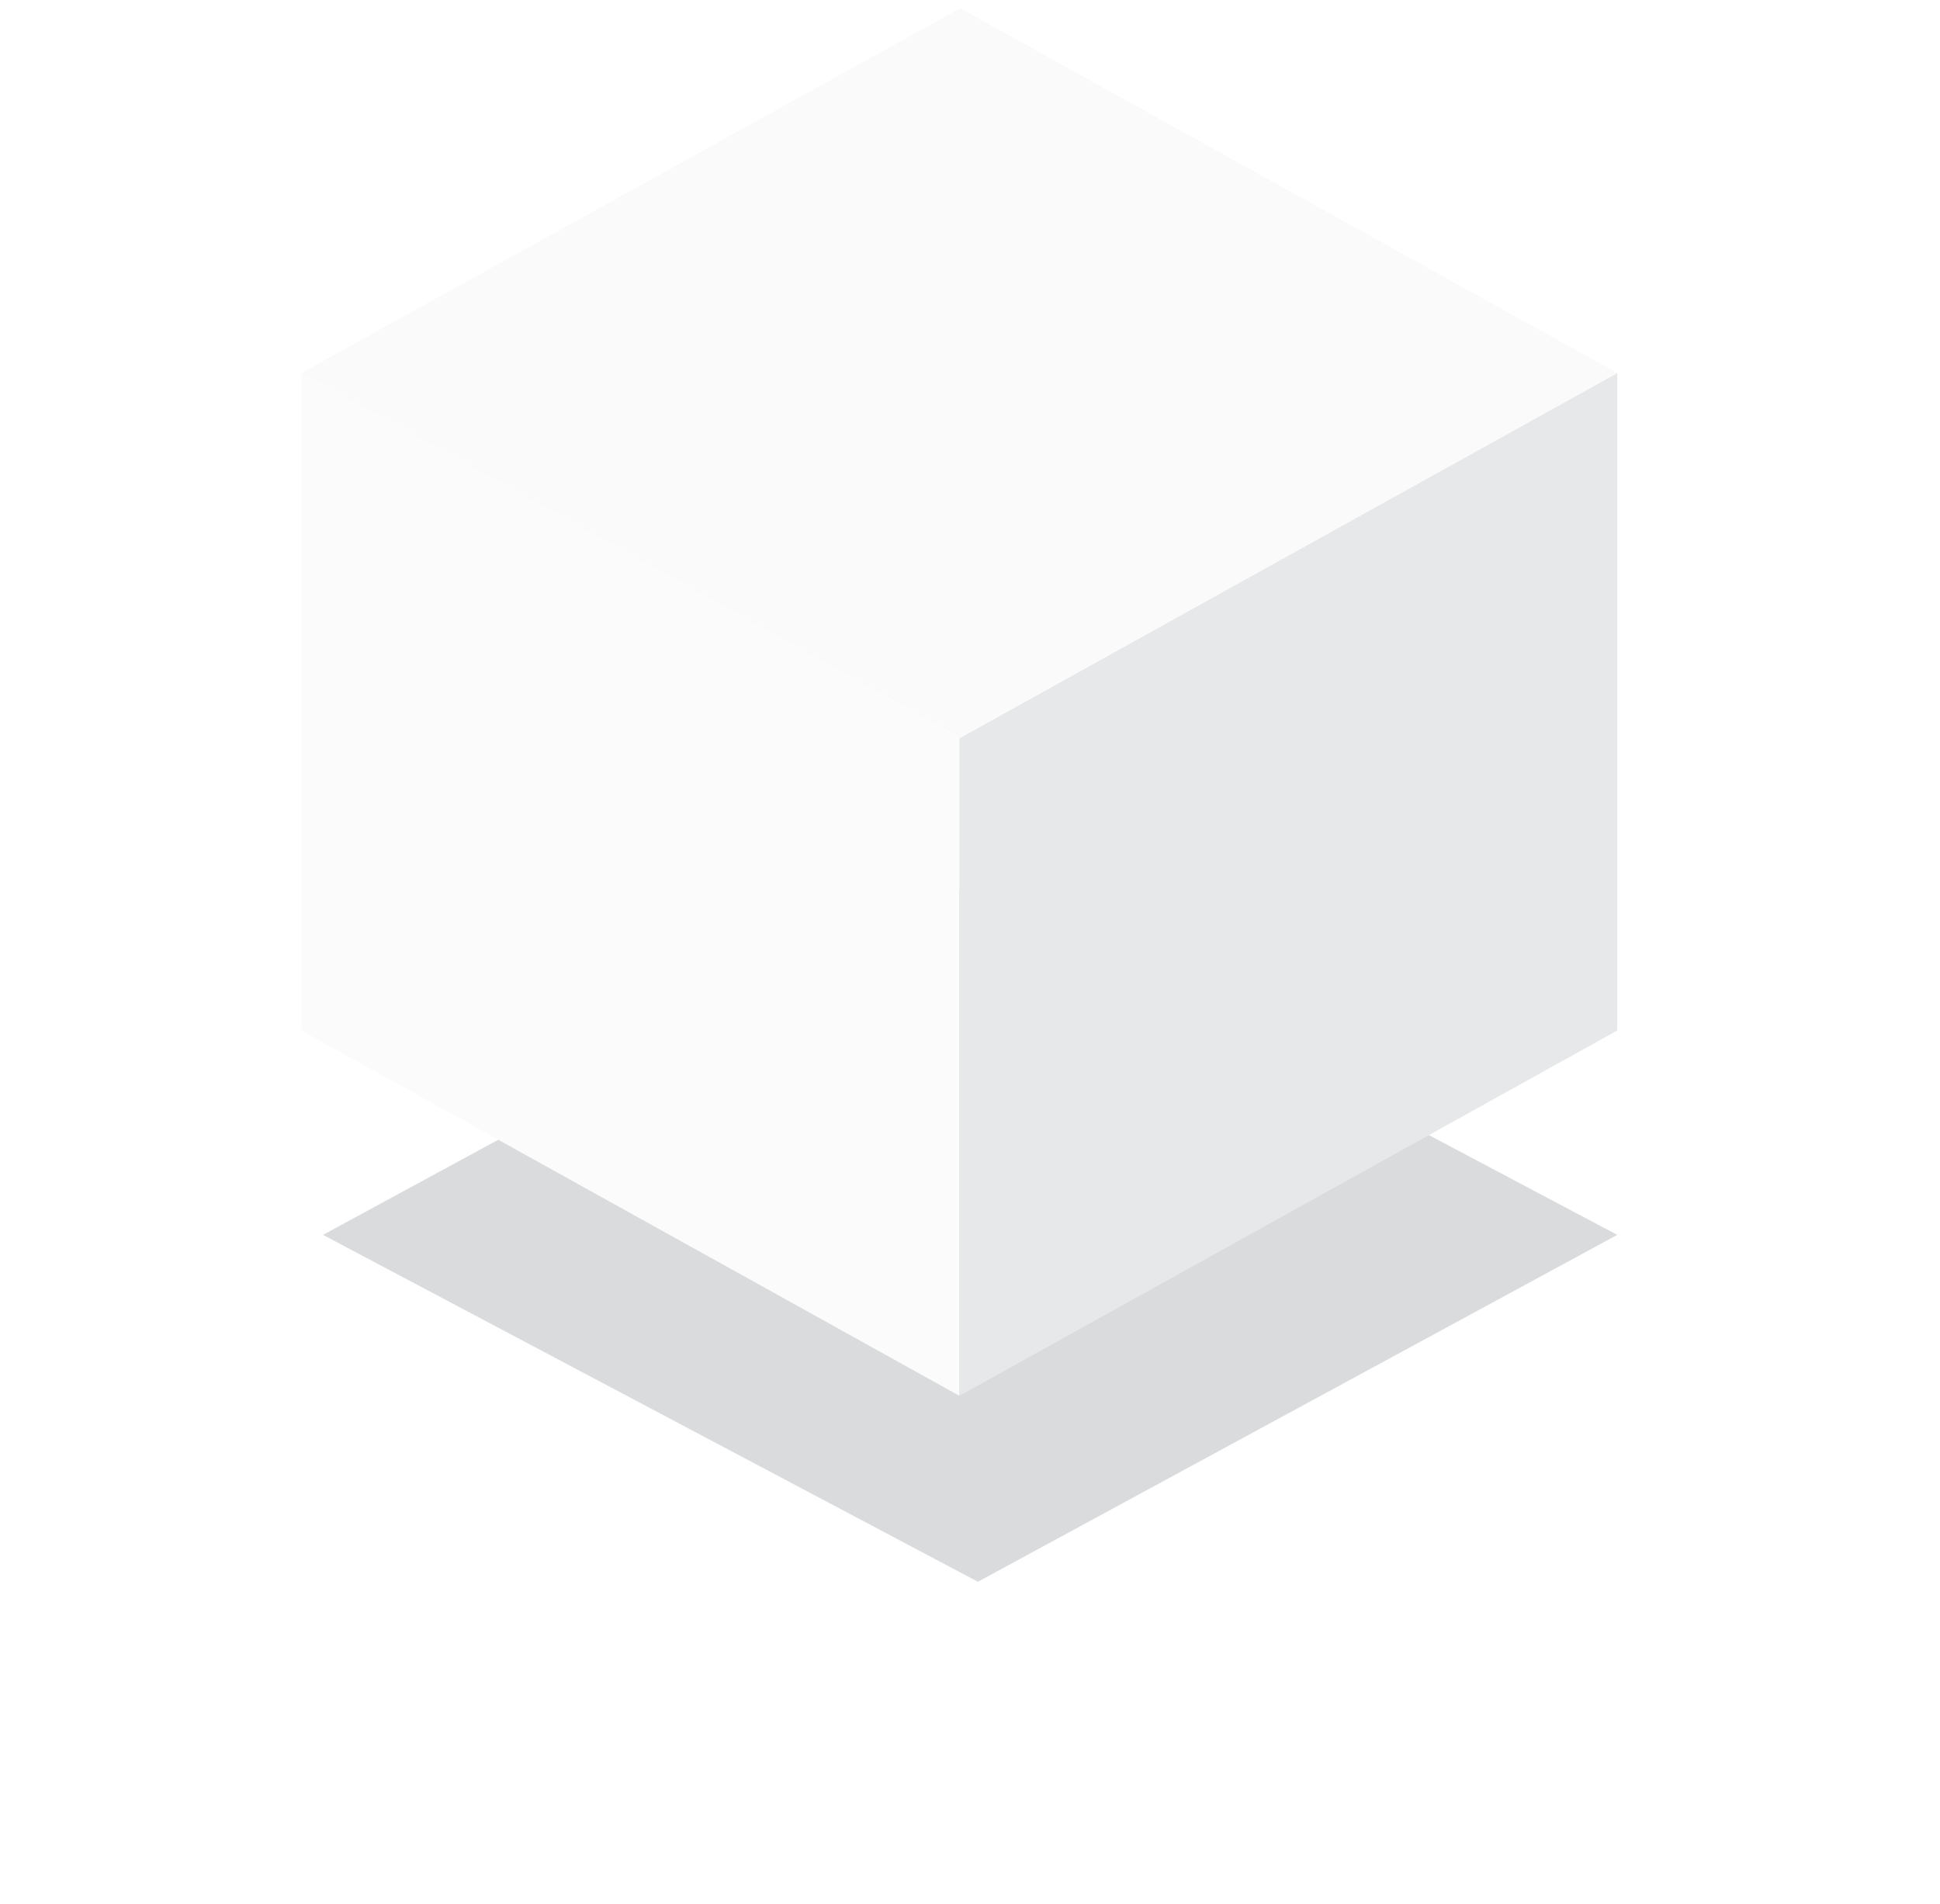 <svg xmlns="http://www.w3.org/2000/svg" class="dicon" style="width:158px;height:155px" viewBox="0 0 158 155">
  <svg>
    <g filter="url(#a)">
      <path fill="#B7BBBE" fill-opacity=".52" fill-rule="evenodd" d="m79.644 128.792-53.339-28.245 52.071-28.245 53.339 28.245-52.071 28.245Z" clip-rule="evenodd"/>
    </g>
    <path fill="#FBFBFB" fill-rule="evenodd" d="M24.558 30.371 78.136 60.114v53.537L24.558 83.908V30.371Z" clip-rule="evenodd"/>
    <path fill="#E7E8E9" fill-rule="evenodd" d="m78.136 60.114 53.579-29.743v53.537L78.136 113.651V60.114Z" clip-rule="evenodd"/>
    <path fill="#FAFAFB" fill-rule="evenodd" d="m78.136 60.072 53.578-29.701L78.206.67 24.558 30.371 78.136 60.072Z" clip-rule="evenodd"/>
    <defs>
      <filter id="a" width="156.878" height="107.959" x=".571" y="46.568" color-interpolation-filters="sRGB" filterUnits="userSpaceOnUse">
        <feFlood flood-opacity="0" result="BackgroundImageFix"/>
        <feBlend in="SourceGraphic" in2="BackgroundImageFix" result="shape"/>
        <feGaussianBlur result="effect1_foregroundBlur" stdDeviation="12.867"/>
      </filter>
    </defs>
  </svg>
</svg>

